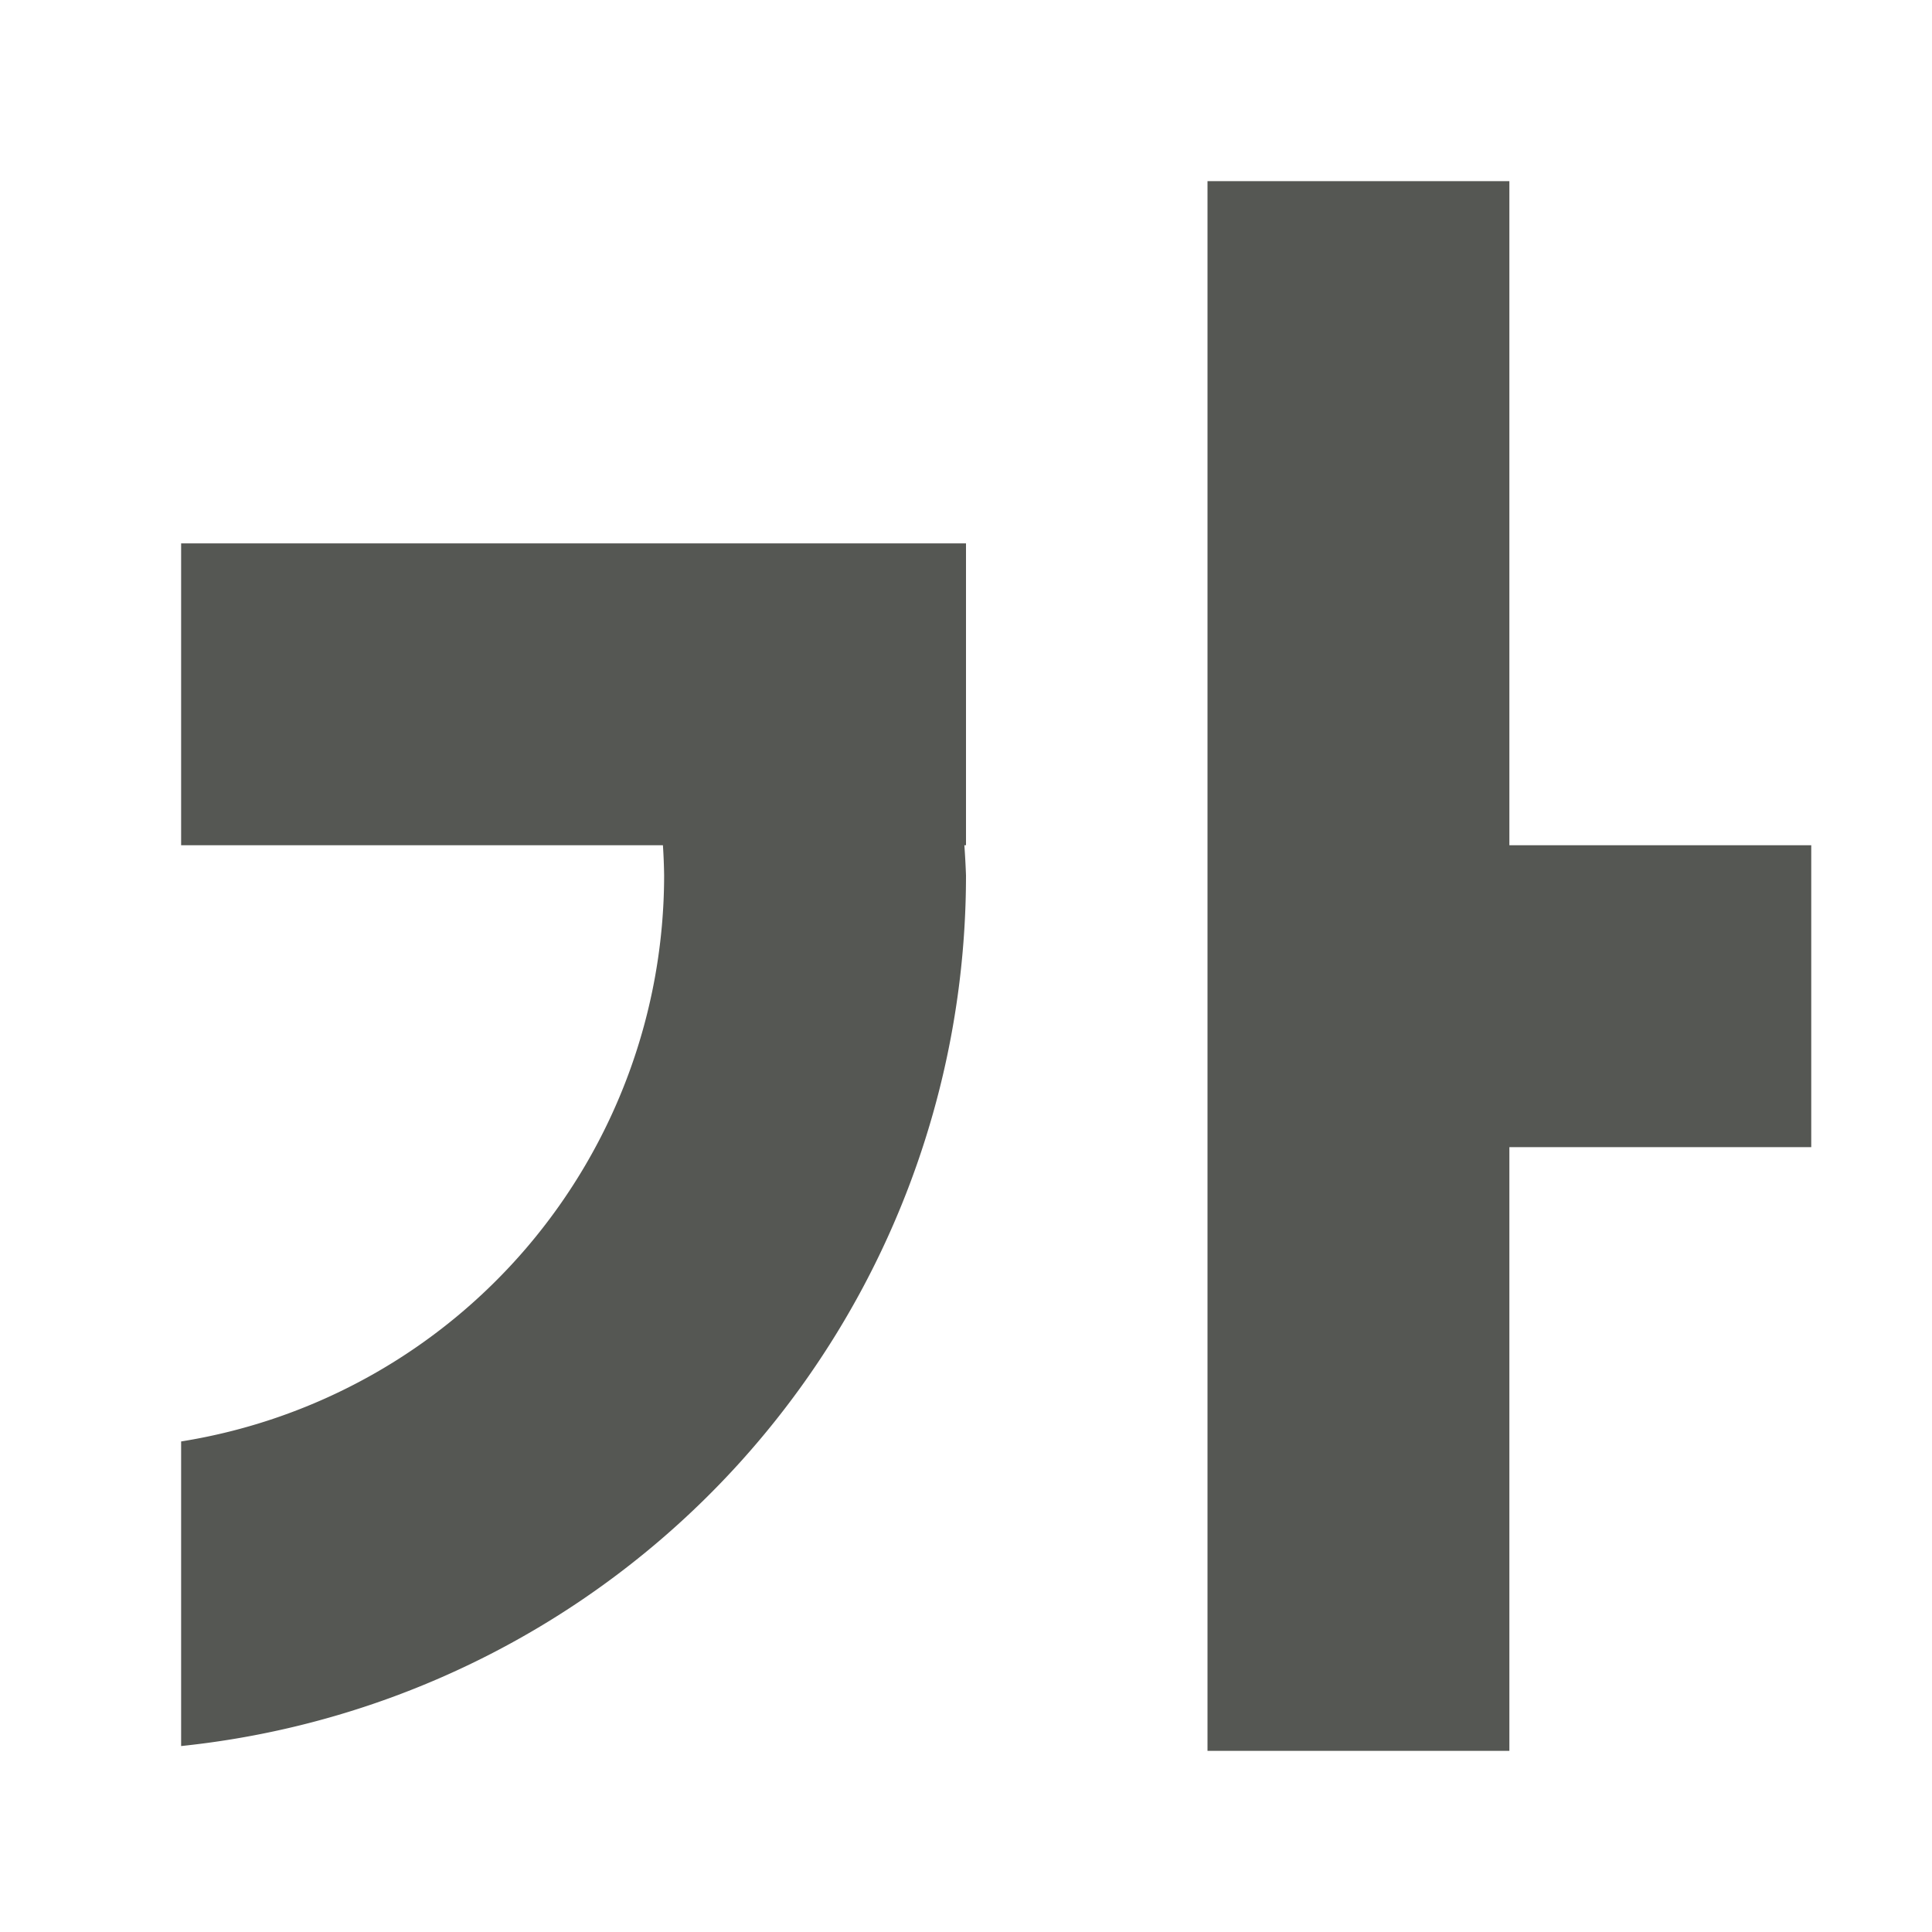<svg height="32" viewBox="0 0 32 32" width="32" xmlns="http://www.w3.org/2000/svg"><path d="m20 3v26h5v-10h5v-5h-5v-11zm-17 6v5h7.98a9.5 9.5 0 0 1 .02.5 9.5 9.5 0 0 1 -8 9.375v5.045a14.5 14.5 0 0 0 13-14.42 14.5 14.5 0 0 0 -.027-.5h.027v-5z" fill="#555753"/></svg>